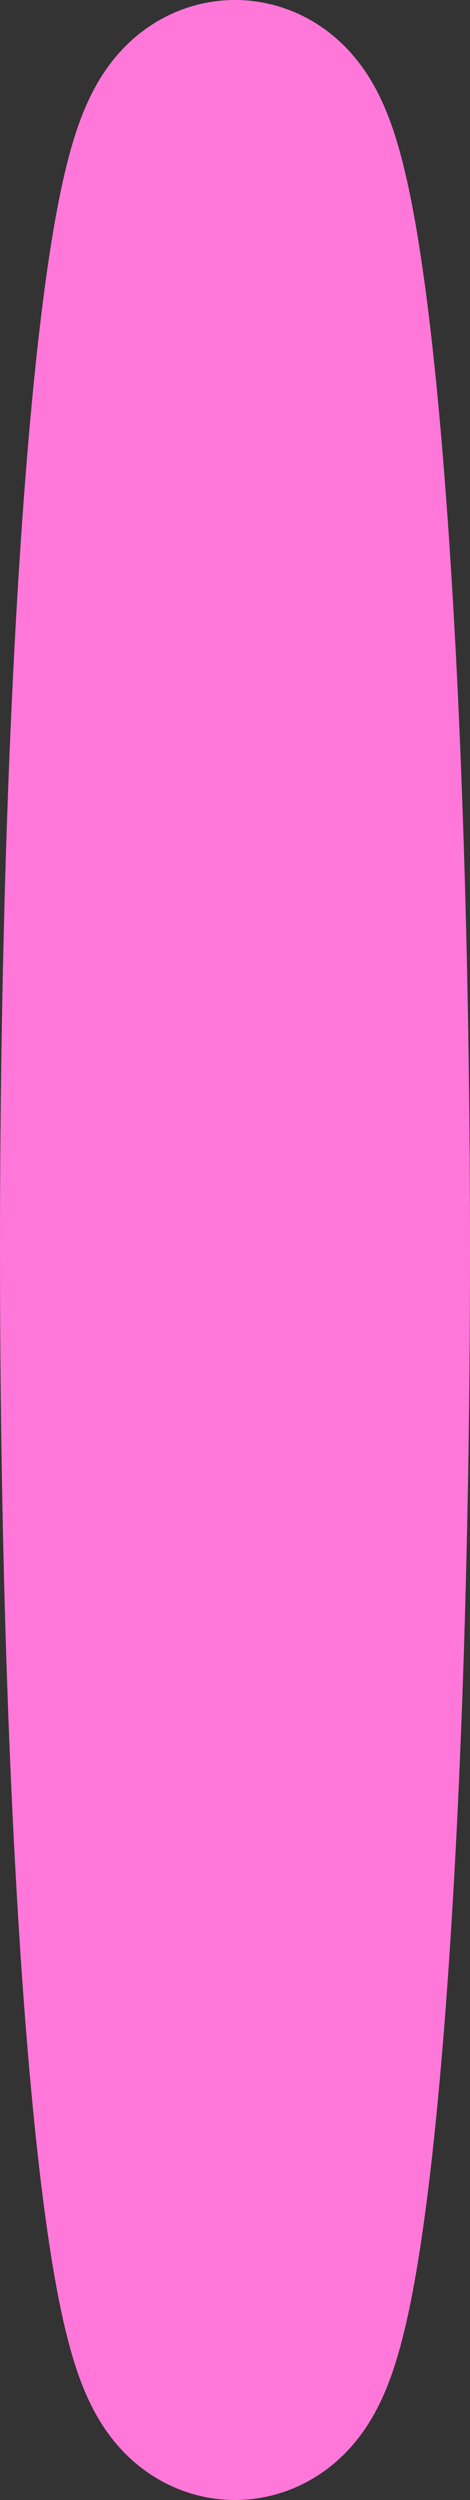 <svg version="1.1" xmlns="http://www.w3.org/2000/svg" xmlns:xlink="http://www.w3.org/1999/xlink" width="77.5" height="411.371"><rect width="100%" height="100%" fill="#333333" stroke="none"/><g transform="translate(-201.25,25.685)"><g data-paper-data="{&quot;isPaintingLayer&quot;:true}" fill="none" fill-rule="nonzero" stroke-linejoin="miter" stroke-miterlimit="10" stroke-dasharray="" stroke-dashoffset="0" style="mix-blend-mode: normal"><path d="M240,1v358" stroke="#4289ff" stroke-width="47.5" stroke-linecap="round"/><path d="M240,1v358" stroke="#ffffff" stroke-width="37.5" stroke-linecap="round"/><path d="M255,180c0,100.48 -6.716,181.935 -15,181.935c-8.284,0 -15,-81.455 -15,-181.935c0,-100.48 6.716,-181.935 15,-181.935c8.284,0 15,81.455 15,181.935z" data-paper-data="{&quot;origPos&quot;:null}" stroke="#ff77d9" stroke-width="47.5" stroke-linecap="butt"/></g></g></svg>